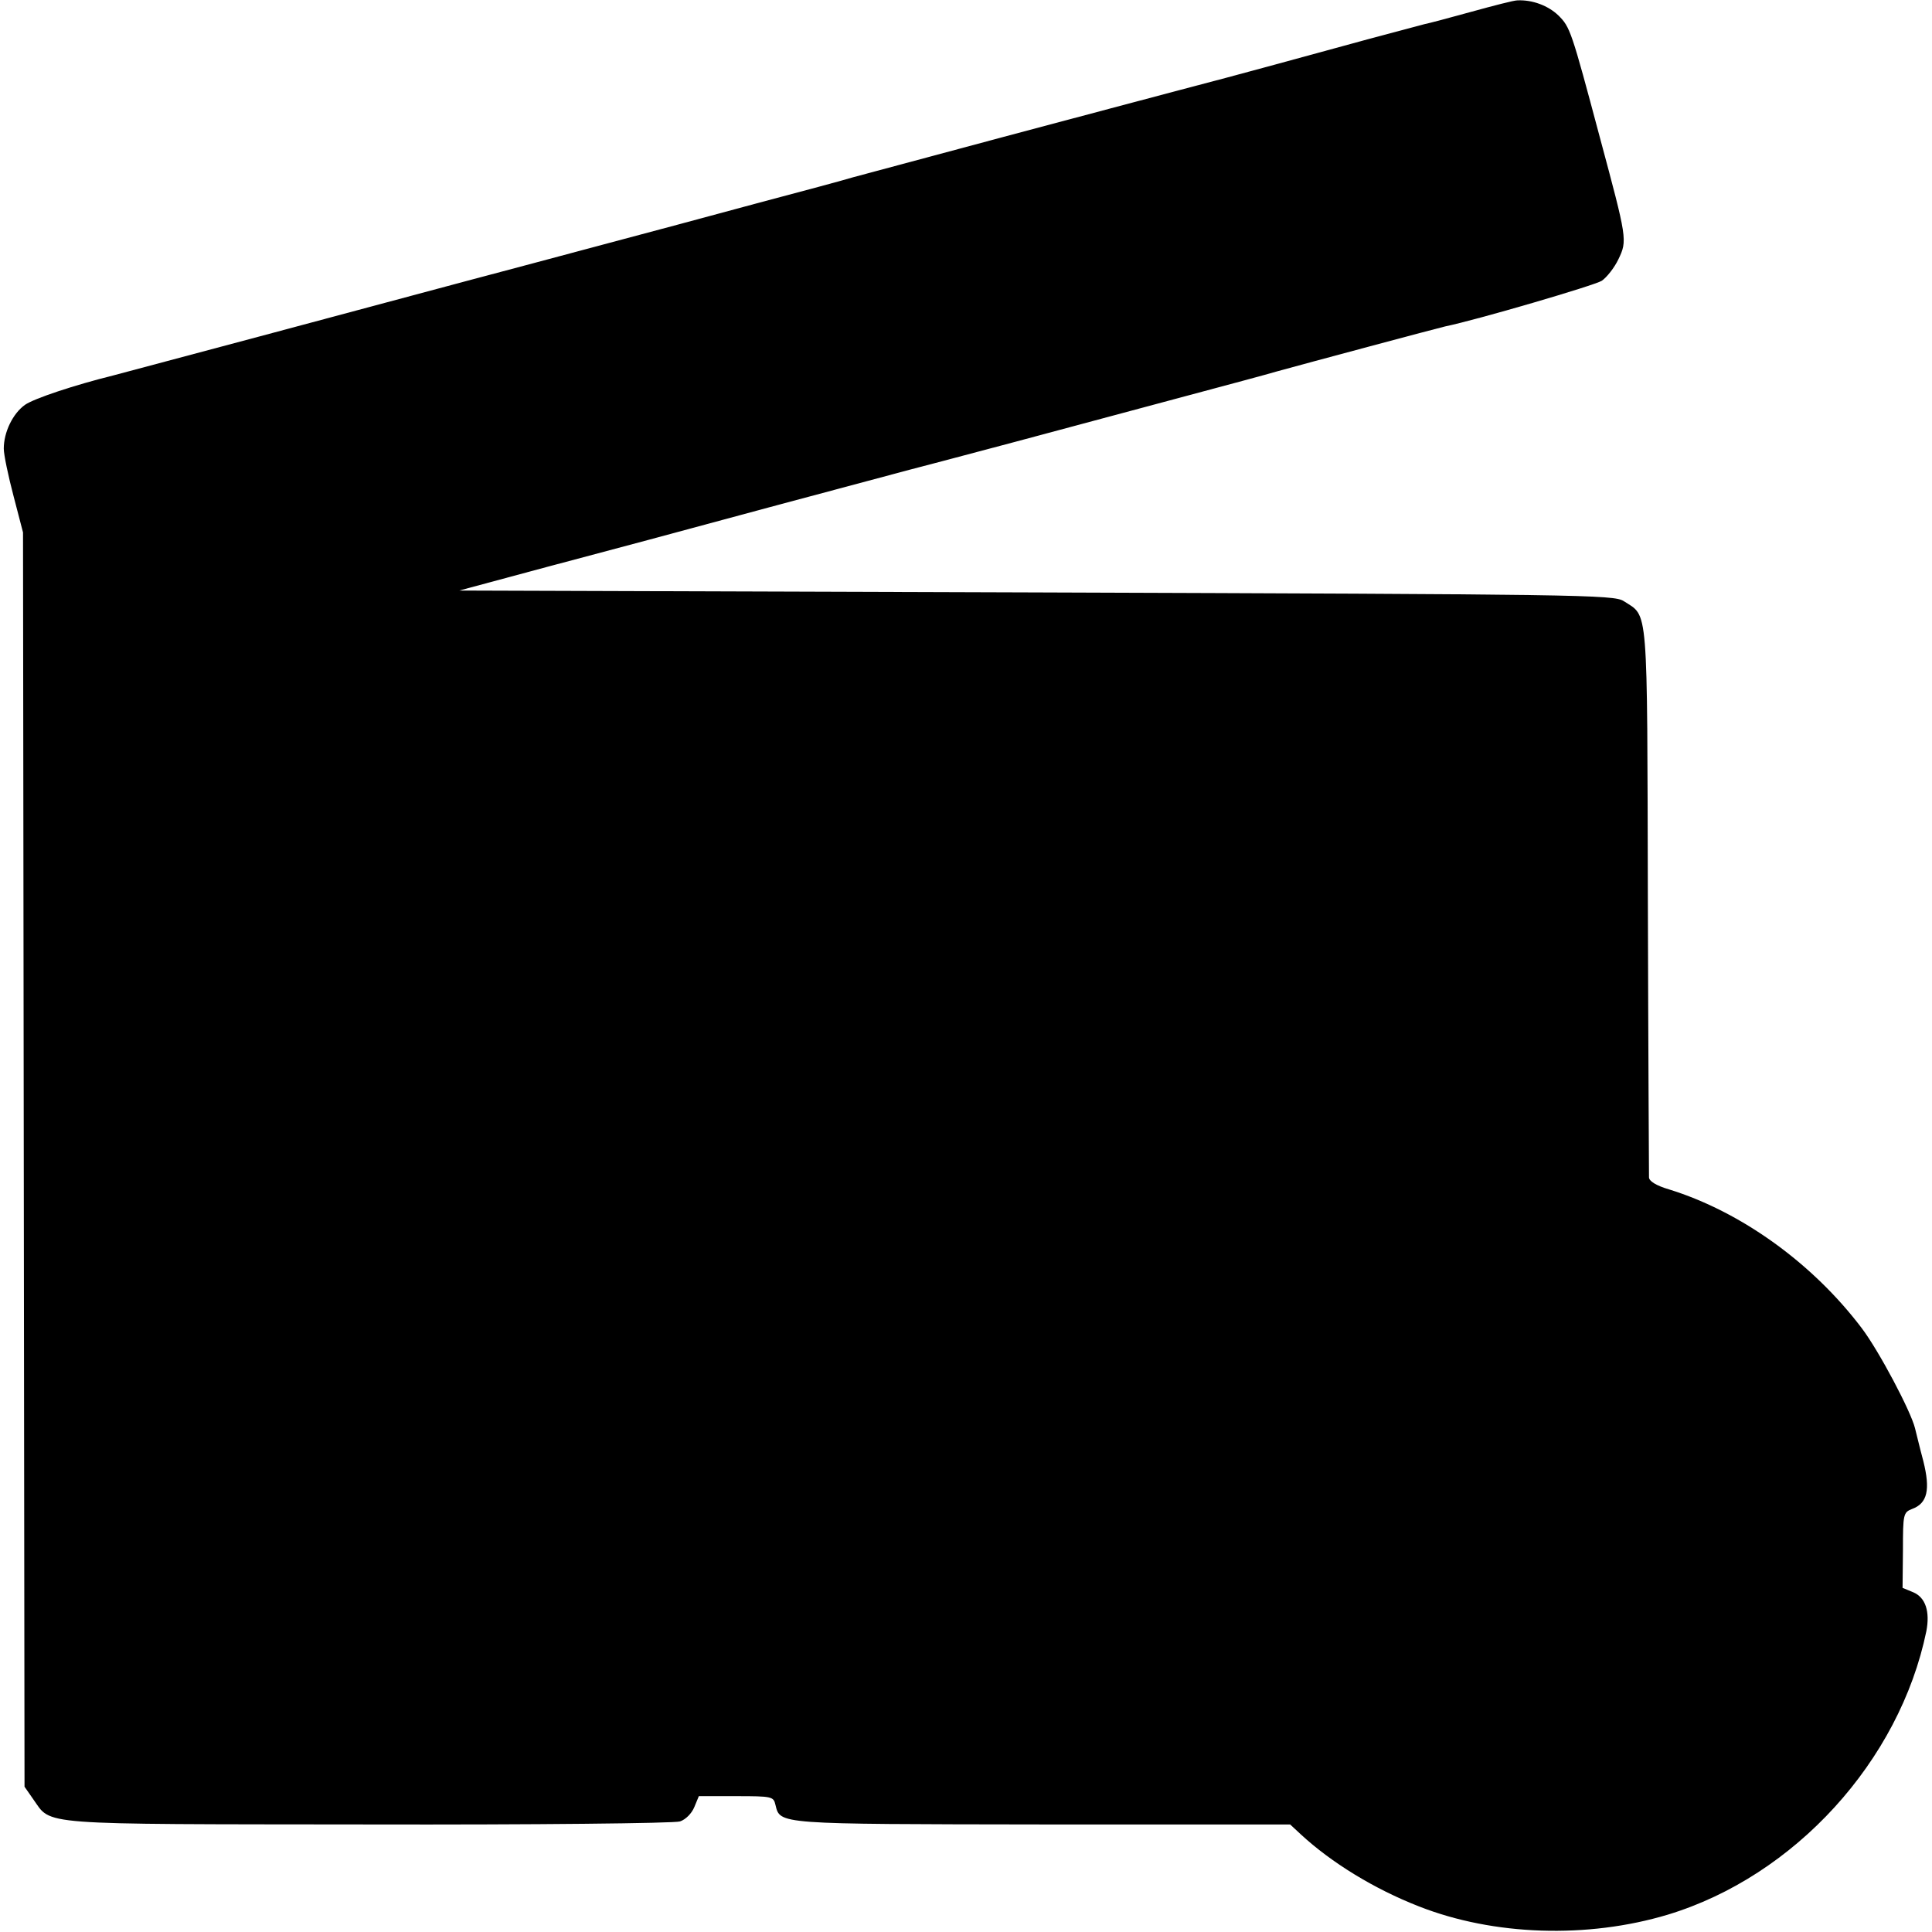 <?xml version="1.0" standalone="no"?>
<!DOCTYPE svg PUBLIC "-//W3C//DTD SVG 20010904//EN"
 "http://www.w3.org/TR/2001/REC-SVG-20010904/DTD/svg10.dtd">
<svg version="1.0" xmlns="http://www.w3.org/2000/svg"
 width="512pt" height="512pt" viewBox="0 0 512 512"
 preserveAspectRatio="xMidYMid meet">
<g transform="translate(0,512) scale(0.1,-0.1)"
fill="#000000" stroke="none">
<path d="M3900 5089 c-58 -16 -114 -31 -125 -33 -11 -3 -78 -21 -150 -40 -182
-50 -356 -97 -375 -102 -8 -2 -64 -17 -125 -33 -60 -16 -272 -72 -470 -125
-198 -53 -376 -101 -395 -106 -19 -6 -134 -37 -255 -69 -121 -33 -305 -82
-410 -110 -104 -28 -266 -71 -360 -96 -93 -25 -339 -91 -545 -146 -206 -55
-382 -102 -390 -104 -101 -25 -210 -61 -234 -78 -32 -23 -56 -72 -56 -116 0
-16 12 -73 26 -126 l25 -96 2 -1662 2 -1662 23 -33 c50 -70 -1 -66 887 -67
440 -1 812 3 827 8 15 5 31 21 38 38 l12 29 99 0 c95 0 99 -1 104 -23 13 -52
0 -51 707 -52 l657 0 28 -26 c81 -75 195 -145 313 -191 198 -78 447 -86 660
-22 336 102 614 407 685 751 10 52 -2 89 -34 103 l-29 12 1 100 c0 95 1 100
24 109 41 15 49 51 30 127 -10 37 -19 76 -22 87 -11 45 -95 204 -141 265 -130
172 -320 309 -511 368 -34 10 -53 22 -53 32 0 8 -2 339 -3 735 -2 795 2 749
-64 792 -26 17 -117 18 -1557 23 l-1529 5 234 63 c129 34 394 105 589 158 195
52 362 97 370 99 8 2 134 35 280 74 146 39 351 94 455 122 105 28 213 57 240
65 72 20 427 115 445 119 83 17 397 109 415 121 13 9 33 34 44 57 24 50 23 54
-49 322 -76 285 -79 293 -110 324 -27 26 -69 42 -109 40 -9 0 -63 -14 -121
-30z"/>
</g>
</svg>

